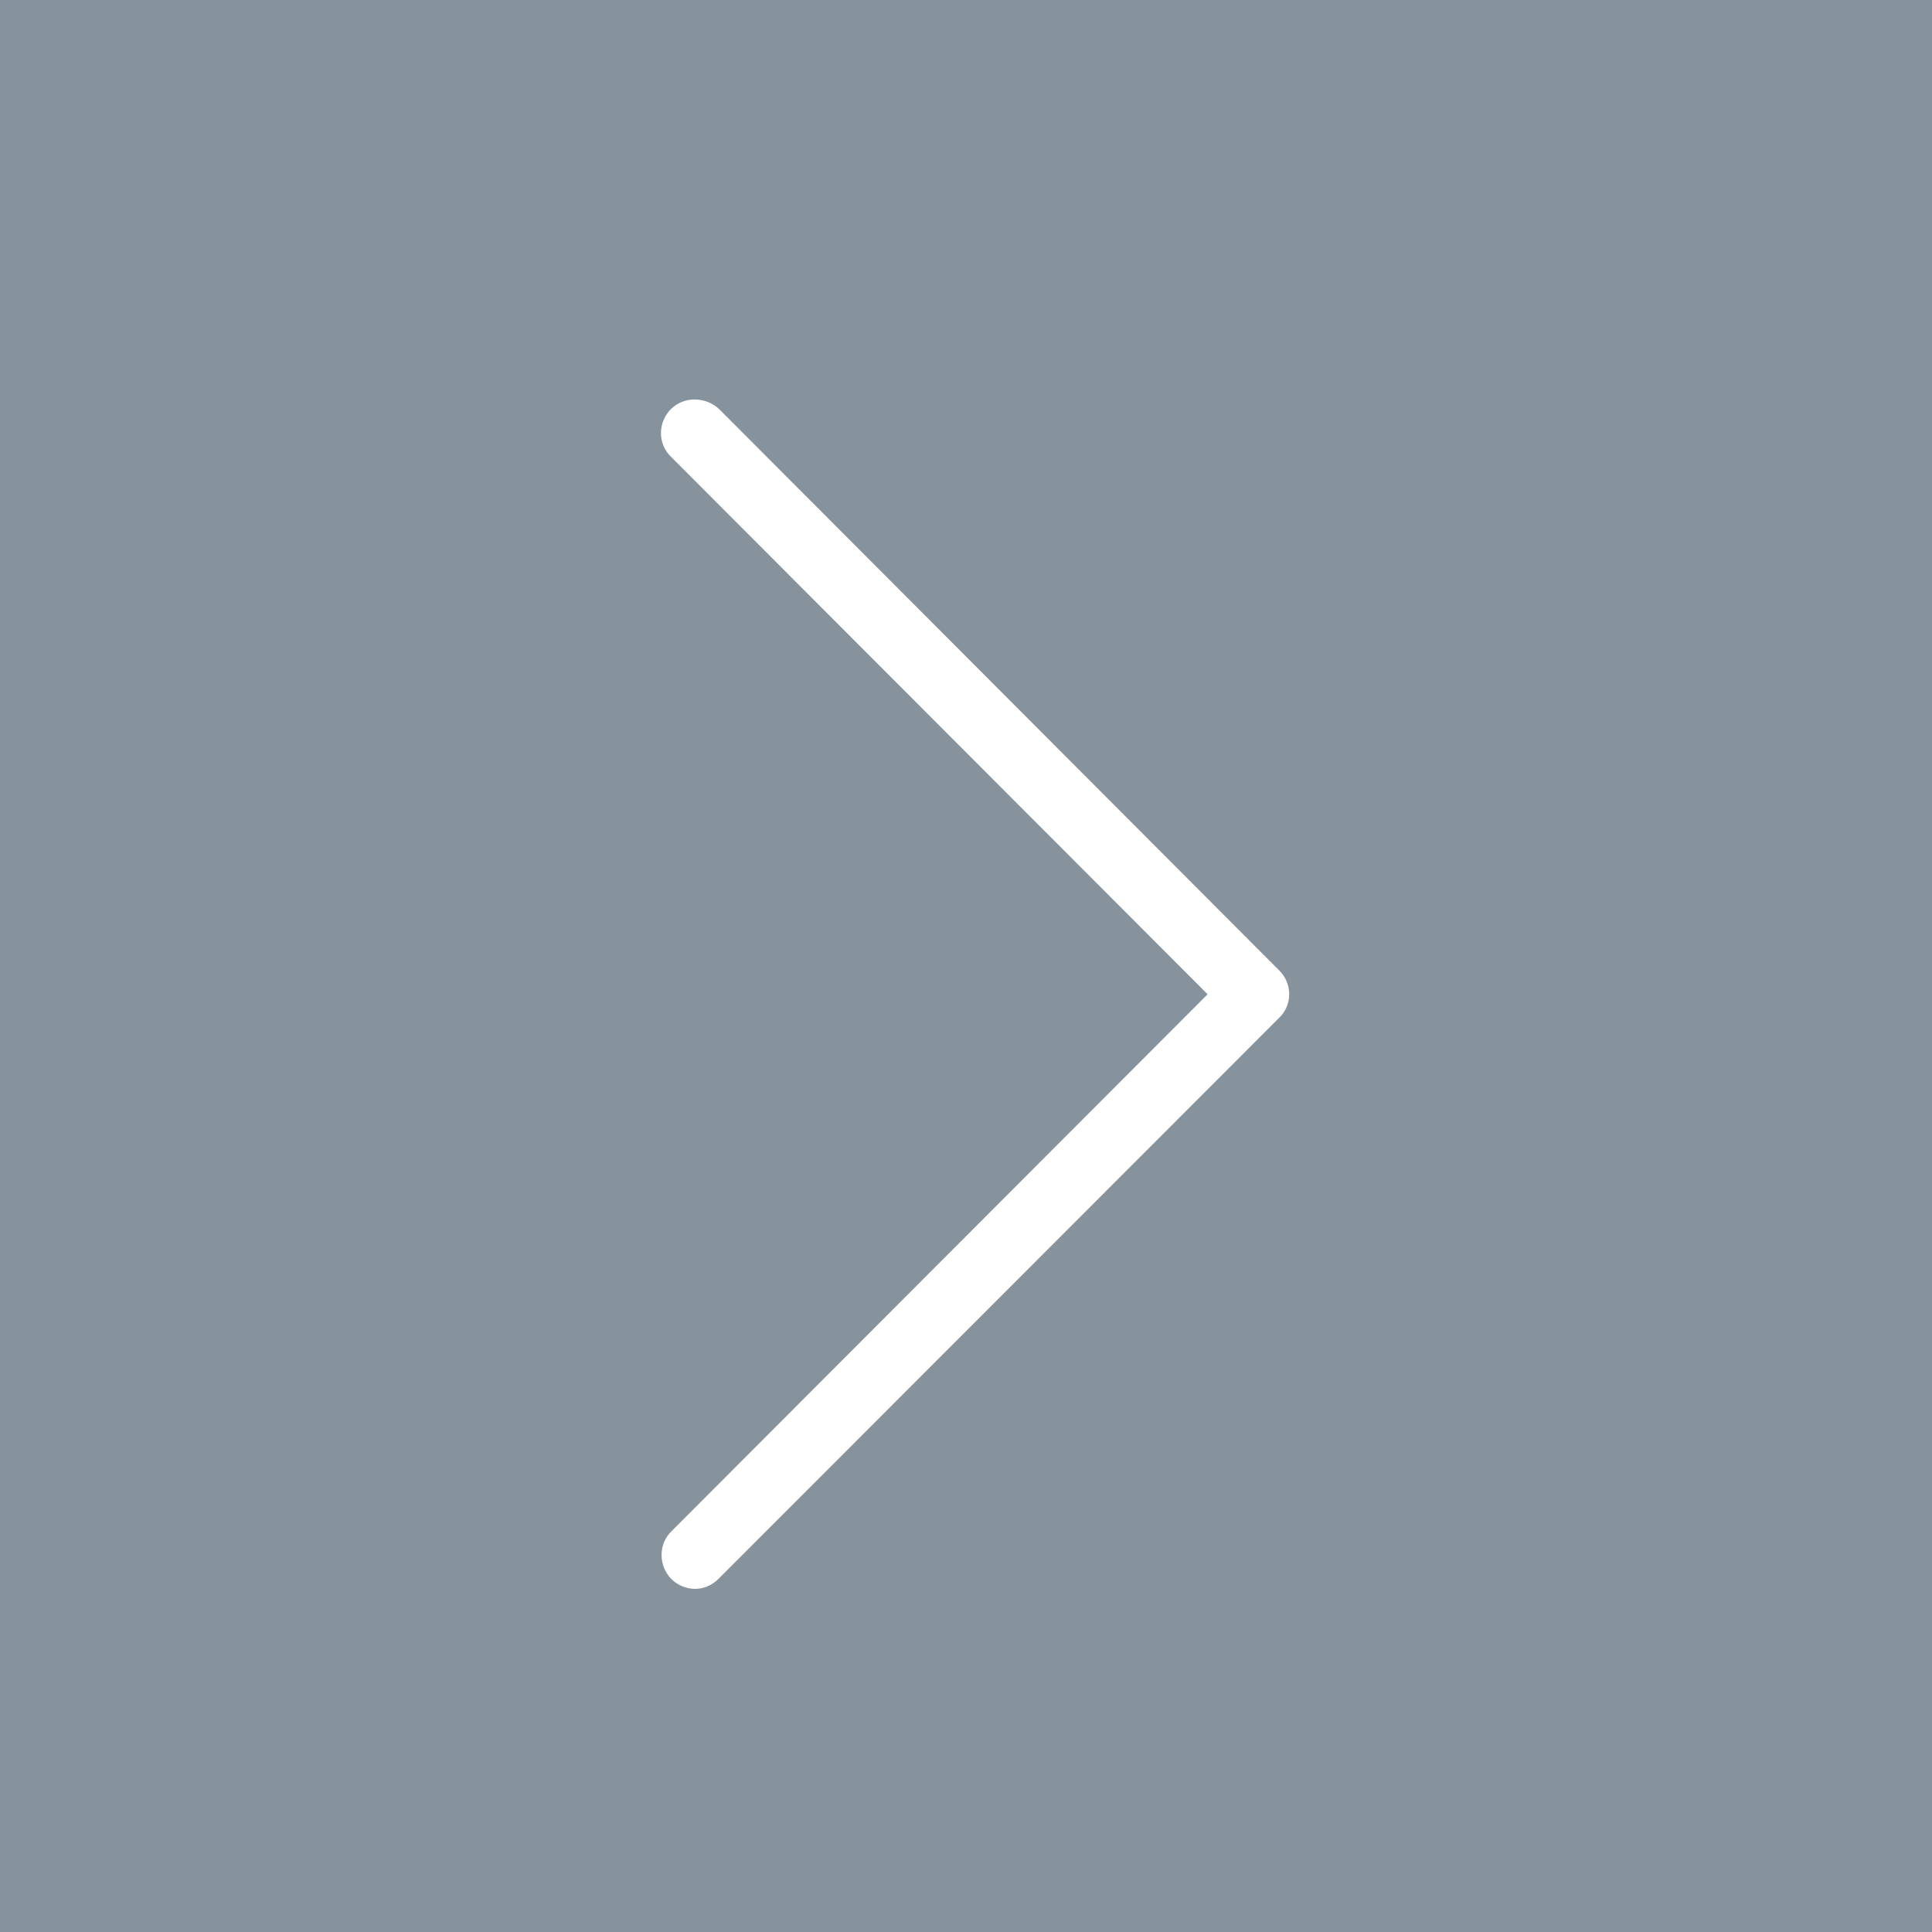<svg version="1.1" xmlns="http://www.w3.org/2000/svg" x="0px" y="0px" width="38px" height="38px" viewBox="0 0 38 38" enable-background="new 0 0 38 38" xml:space="preserve"><path fill="#87939c" d="M0,0h38v38H0V0z"/><path fill="#fff" d="M25.158,19.085L14.141,8.043c-0.273-0.248-0.687-0.248-0.942,0c-0.265,0.265-0.265,0.687,0,0.943	l10.553,10.57l-10.553,10.57c-0.249,0.248-0.249,0.662,0,0.927c0.132,0.132,0.306,0.198,0.471,0.198	c0.165,0,0.331-0.066,0.463-0.198L25.158,20.02C25.423,19.771,25.423,19.342,25.158,19.085z"/></svg>